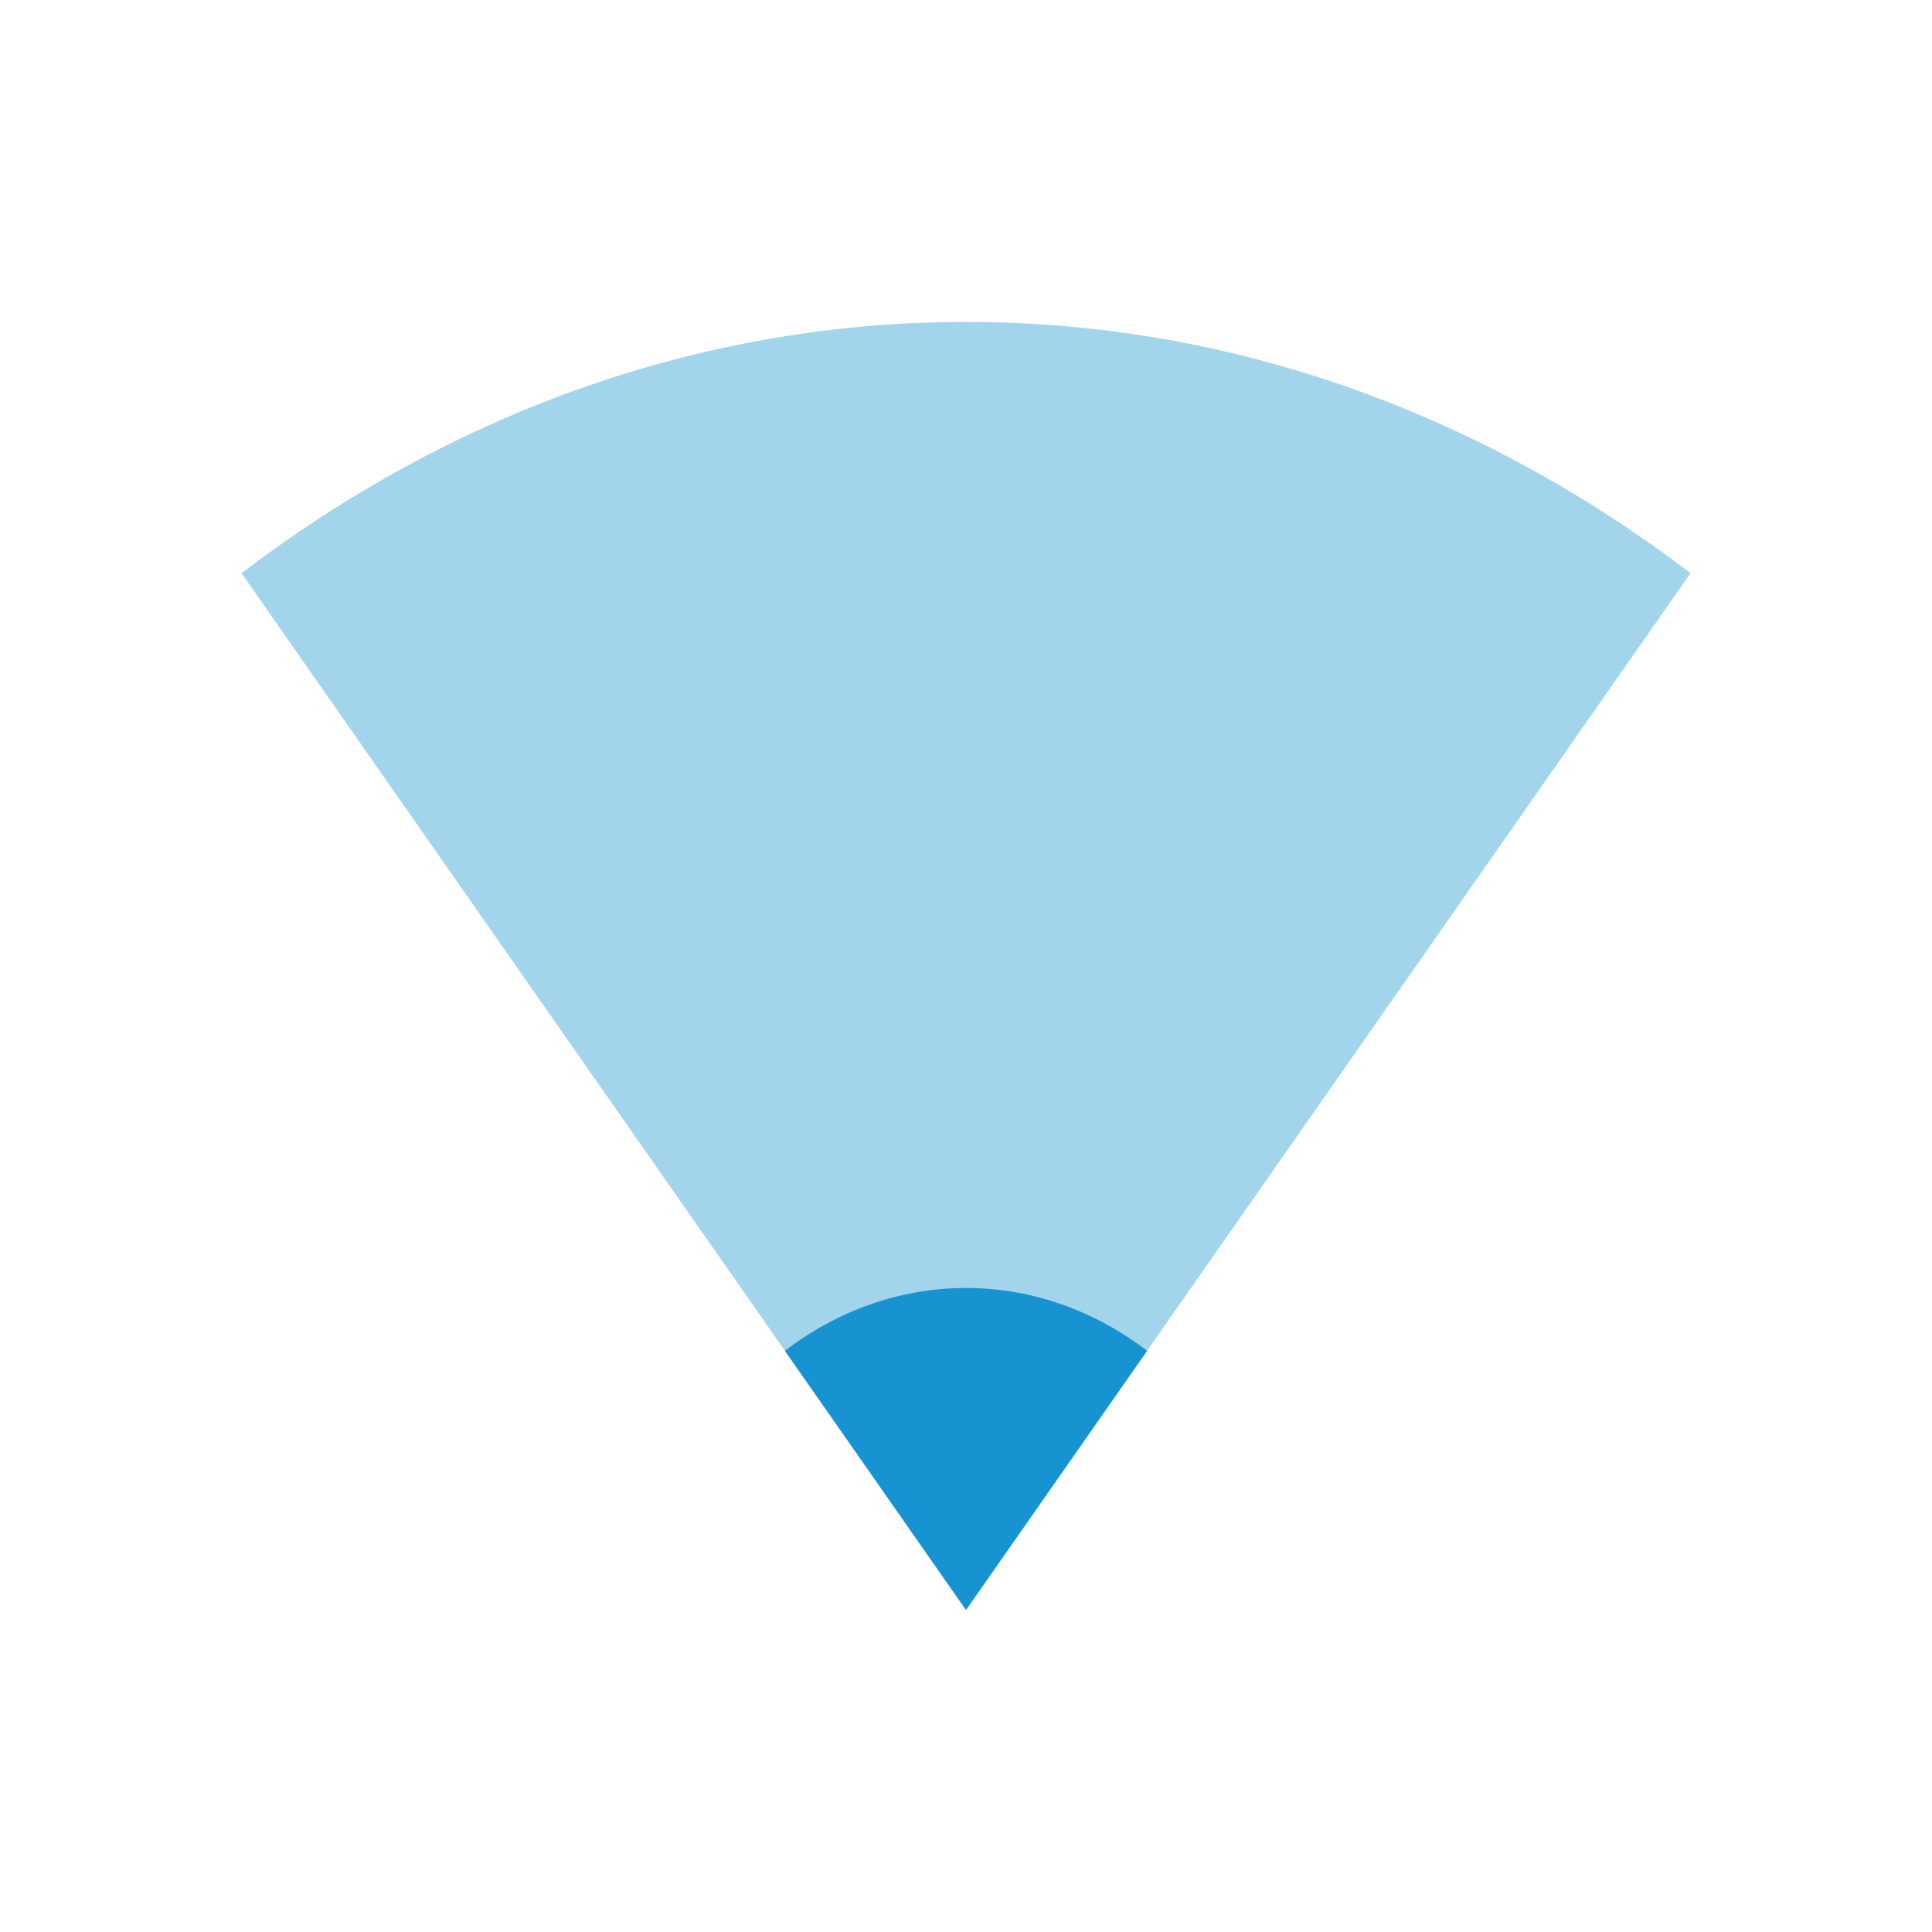 <?xml version="1.0" encoding="UTF-8" standalone="no"?>
<svg
   xmlns:dc="http://purl.org/dc/elements/1.1/"
   xmlns:cc="http://creativecommons.org/ns#"
   xmlns:rdf="http://www.w3.org/1999/02/22-rdf-syntax-ns#"
   xmlns:svg="http://www.w3.org/2000/svg"
   xmlns="http://www.w3.org/2000/svg"
   xmlns:sodipodi="http://sodipodi.sourceforge.net/DTD/sodipodi-0.dtd"
   xmlns:inkscape="http://www.inkscape.org/namespaces/inkscape"
   viewBox="0 0 24 24"
   id="svg2"
   version="1.1"
   inkscape:version="0.91 r13725"
   sodipodi:docname="network-wireless-connected-25.svg">
  <defs
     id="defs12" />
  <sodipodi:namedview
     pagecolor="#ffffff"
     bordercolor="#666666"
     borderopacity="0.75"
     objecttolerance="10"
     gridtolerance="10"
     guidetolerance="10"
     inkscape:pageopacity="0"
     inkscape:pageshadow="2"
     inkscape:window-width="1680"
     inkscape:window-height="991"
     id="namedview10"
     showgrid="false"
     inkscape:zoom="9.8333333"
     inkscape:cx="12"
     inkscape:cy="12"
     inkscape:window-x="0"
     inkscape:window-y="0"
     inkscape:window-maximized="1"
     inkscape:current-layer="svg2" />
  <path
     inkscape:connector-curvature="0"
     id="path6"
     style="color:#000000;opacity:0.4;fill:#1793D1;fill-opacity:1"
     d="m 21,7.12 c -2.601,-1.979 -5.69,-3.121 -9,-3.121 -3.31,0 -6.399,1.142 -9,3.121 l 9,12.879 z" />
  <path
     inkscape:connector-curvature="0"
     id="path8"
     style="color:#000000;opacity:1;fill:#1793D1;fill-opacity:1"
     d="m 14.25,16.78 c -0.65,-0.495 -1.422,-0.78 -2.25,-0.78 -0.828,0 -1.6,0.285 -2.25,0.78 l 2.25,3.22 z" />
</svg>
